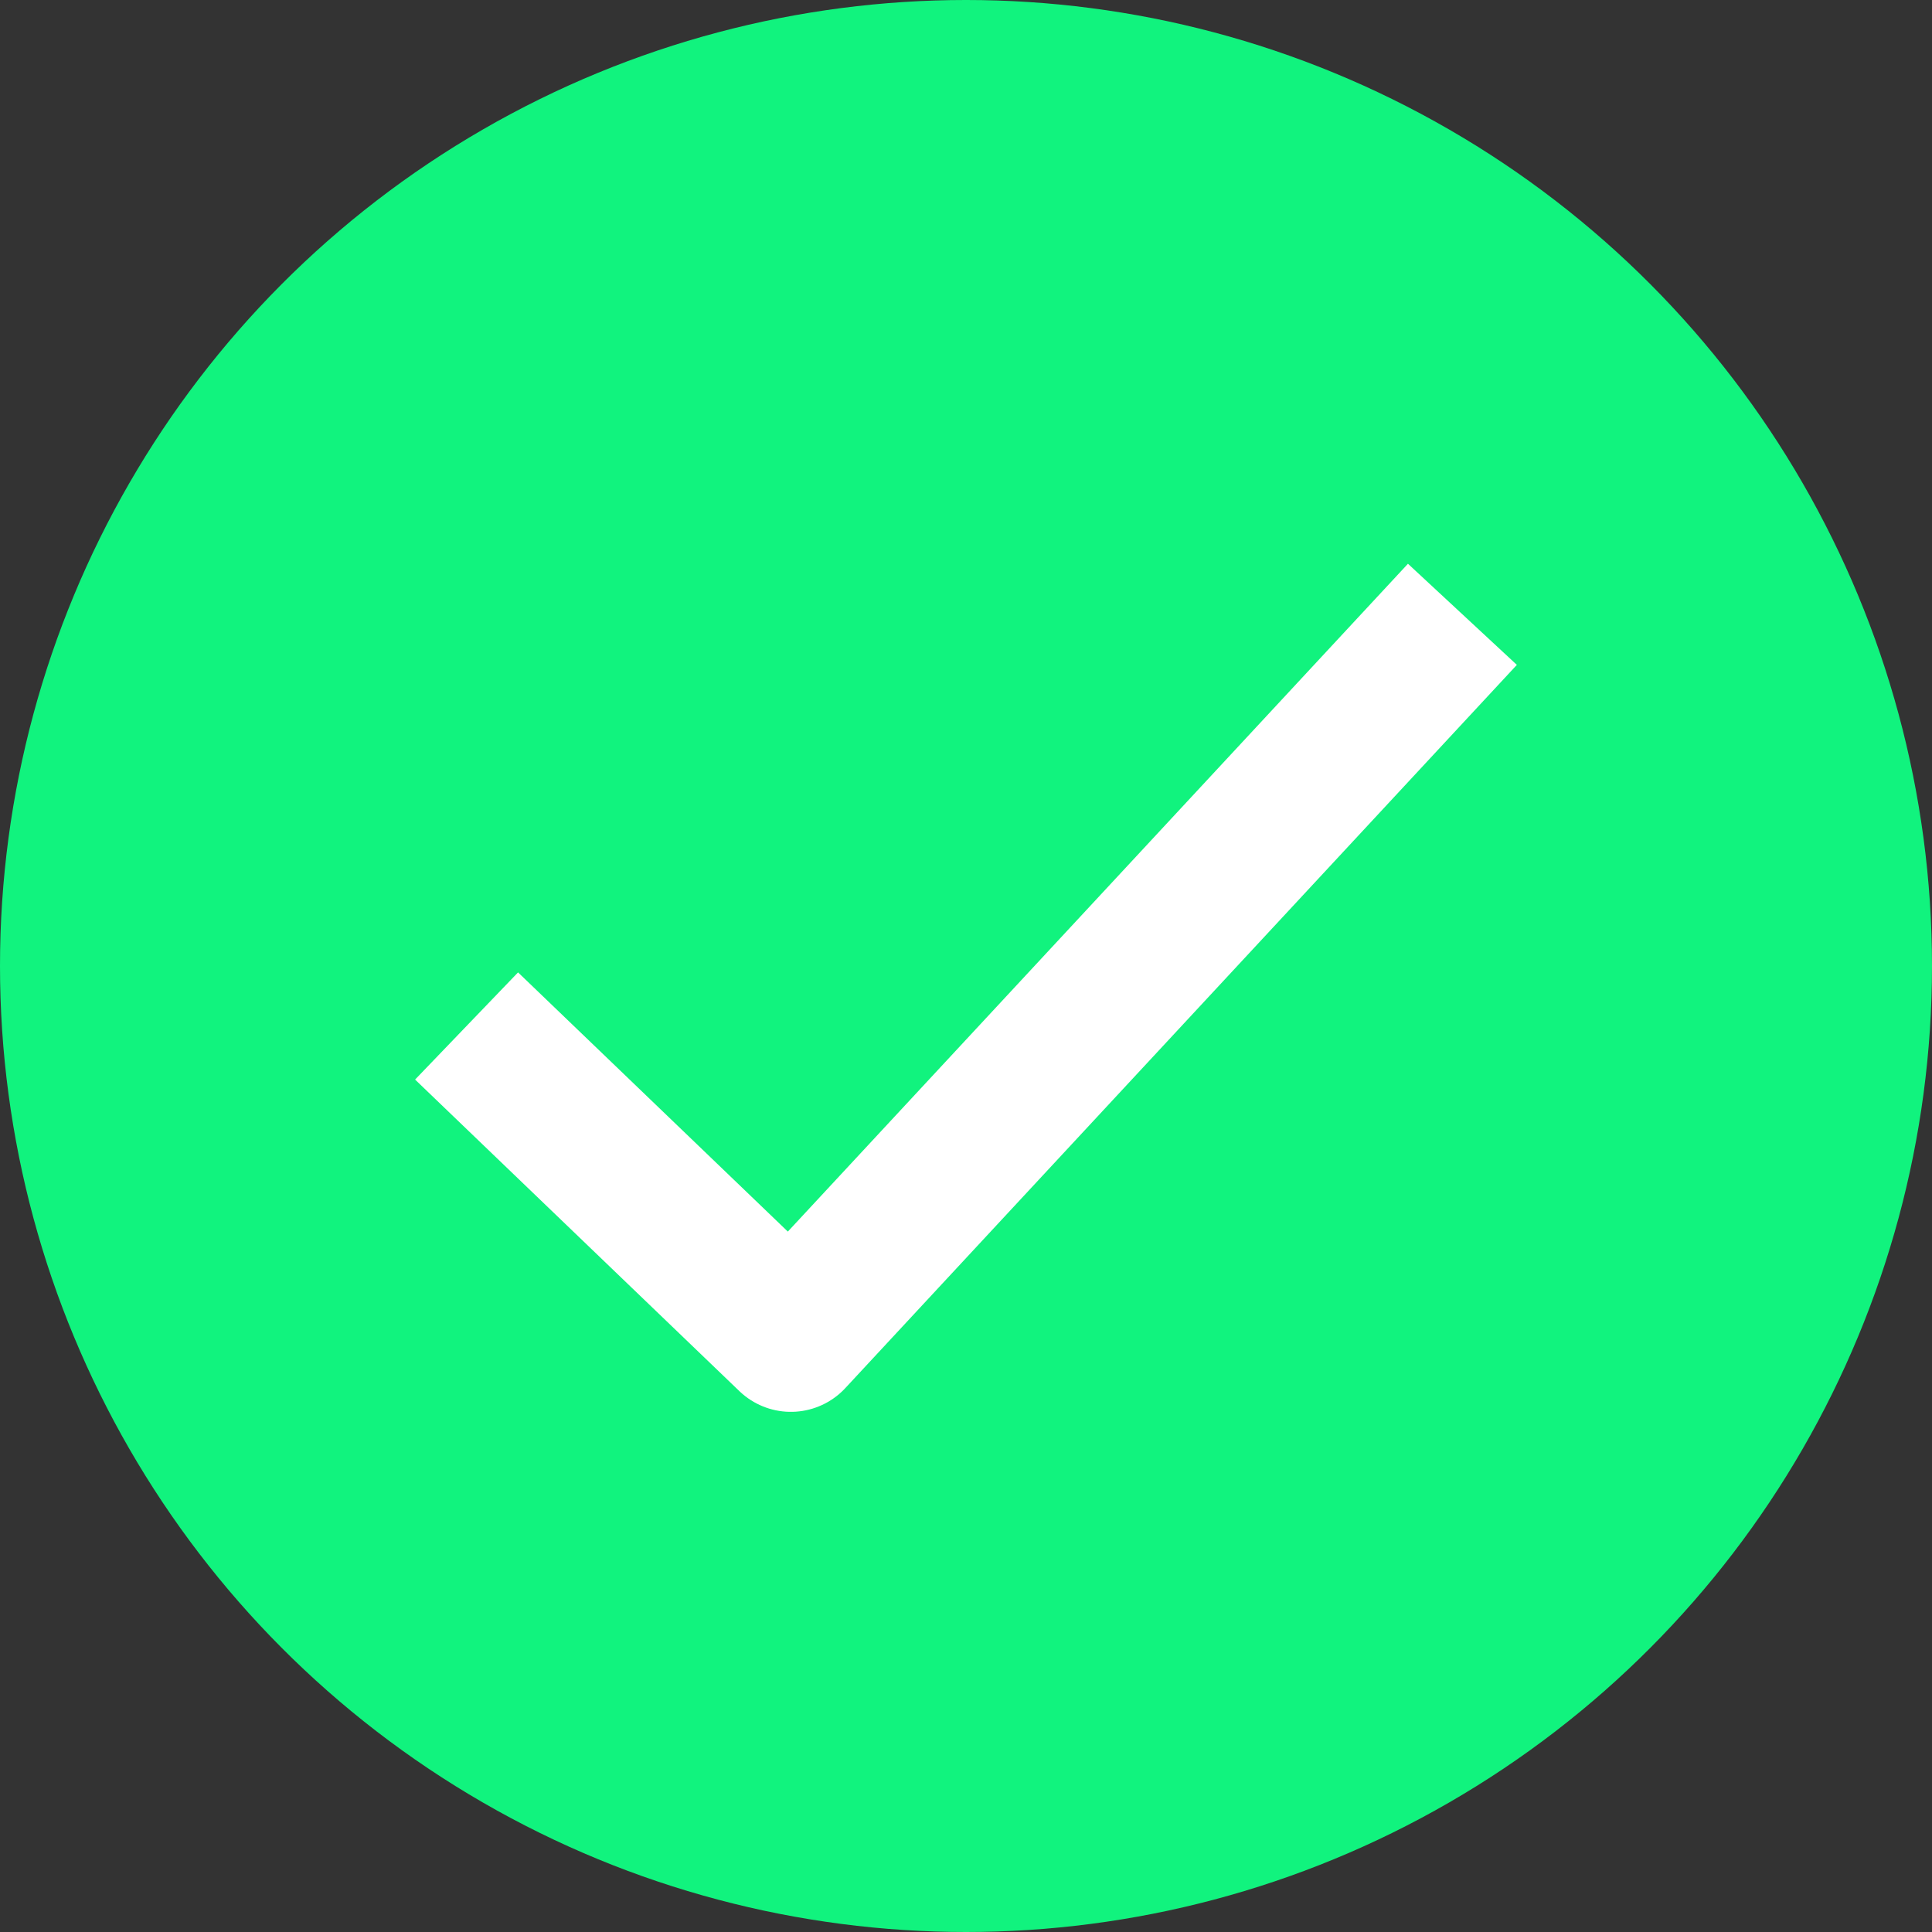 <svg width="26" height="26" viewBox="0 0 26 26" fill="none" xmlns="http://www.w3.org/2000/svg">
<rect x="0" y="0" width="26" height="26" fill="#333333" stroke="none"/>
<circle cx="13" cy="13" r="13" fill="#11F37E"/>
<path d="M7 14.5L10.643 18L19 9" stroke="white" stroke-width="2" stroke-linecap="square" stroke-linejoin="round"/>
</svg>
